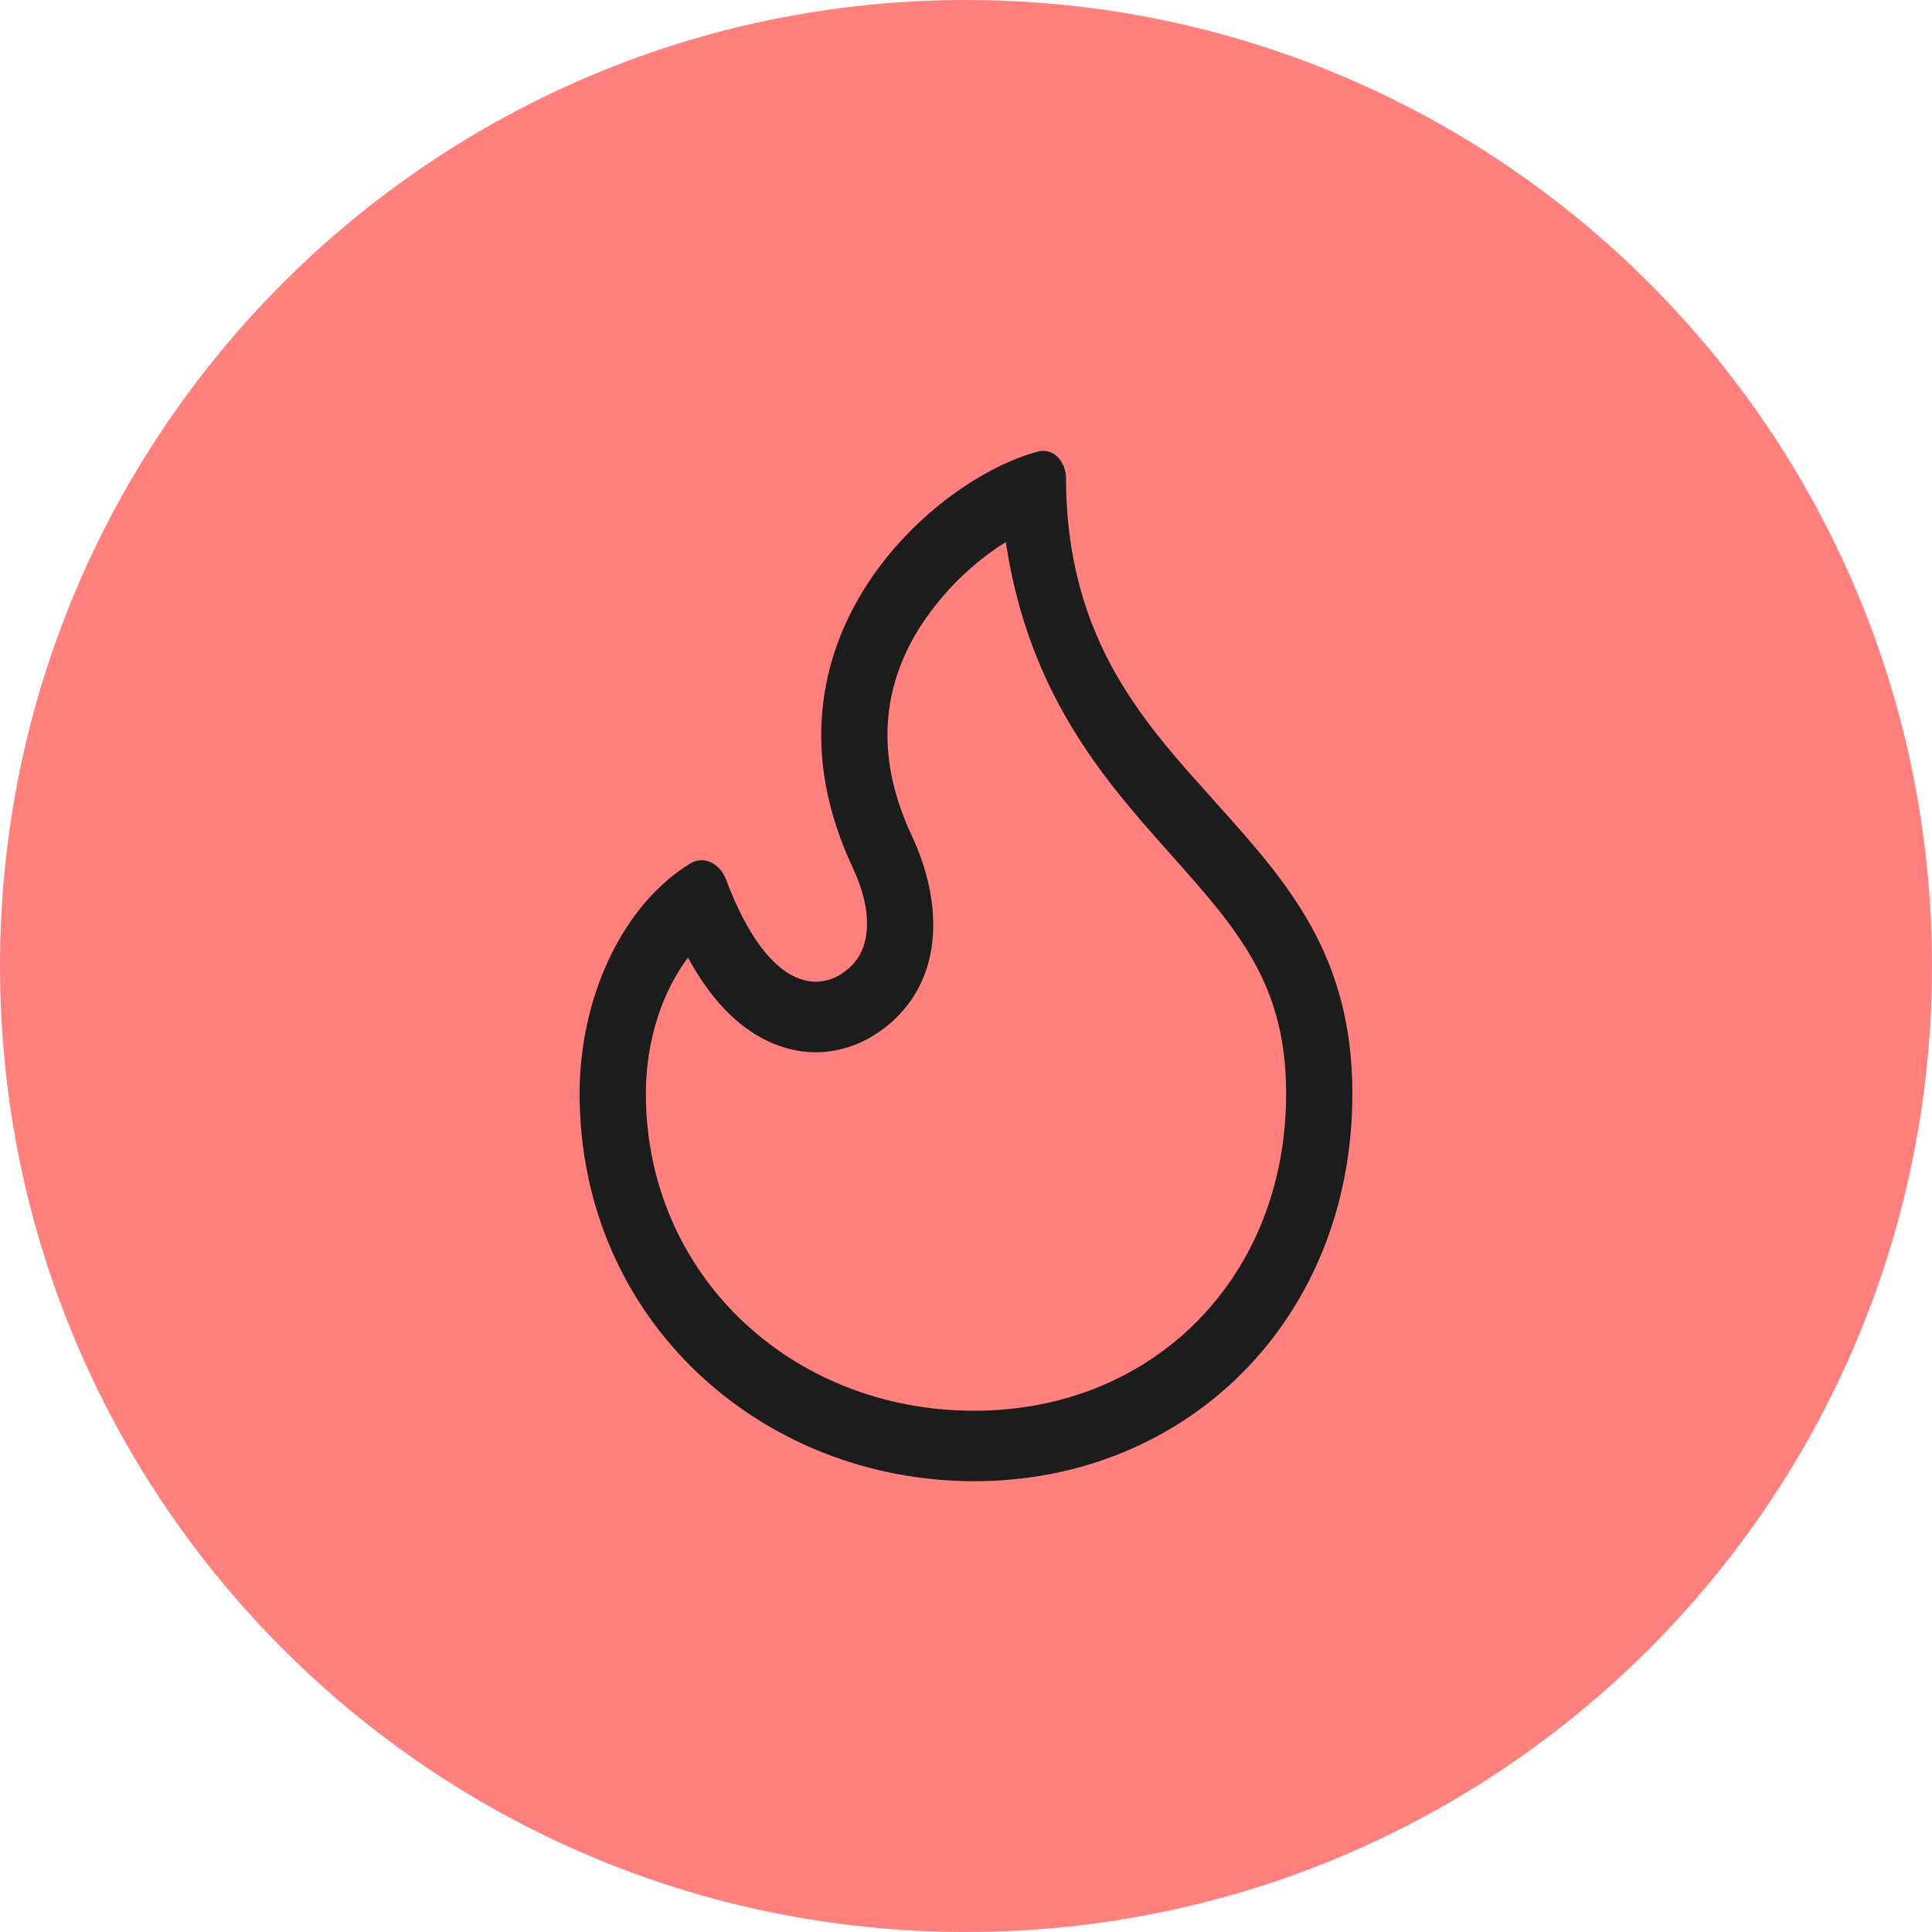 <svg width="30" height="30" viewBox="0 0 30 30" fill="none" xmlns="http://www.w3.org/2000/svg">
<path d="M0 15C0 6.716 6.716 0 15 0C23.284 0 30 6.716 30 15C30 23.284 23.284 30 15 30C6.716 30 0 23.284 0 15Z" fill="#FF807D"/>
<path d="M16.553 7.407C16.553 9.993 17.835 11.293 18.939 12.529C19.995 13.711 21 14.837 21 16.981C21 20.492 18.427 23 15.127 23C11.826 23 9 20.504 9 16.981C9 15.493 9.66 14.055 10.72 13.407C10.93 13.279 11.181 13.412 11.271 13.65C11.957 15.474 12.804 15.441 13.242 14.975C13.509 14.692 13.565 14.16 13.24 13.47C11.591 9.959 14.517 7.43 16.12 7.011C16.35 6.951 16.541 7.155 16.553 7.407ZM15.127 21.906C17.91 21.906 19.971 19.834 19.971 16.981C19.971 15.276 19.222 14.435 18.135 13.218L18.121 13.201C17.133 12.094 15.968 10.756 15.618 8.417C15.101 8.741 14.654 9.179 14.308 9.701C13.768 10.536 13.522 11.622 14.16 12.981C14.573 13.86 14.693 14.98 13.97 15.749C13.52 16.228 12.762 16.551 11.943 16.176C11.427 15.94 11.015 15.479 10.683 14.87C10.294 15.385 10.029 16.14 10.029 16.981C10.029 19.788 12.283 21.906 15.127 21.906Z" fill="#1C1C1C"/>
</svg>
